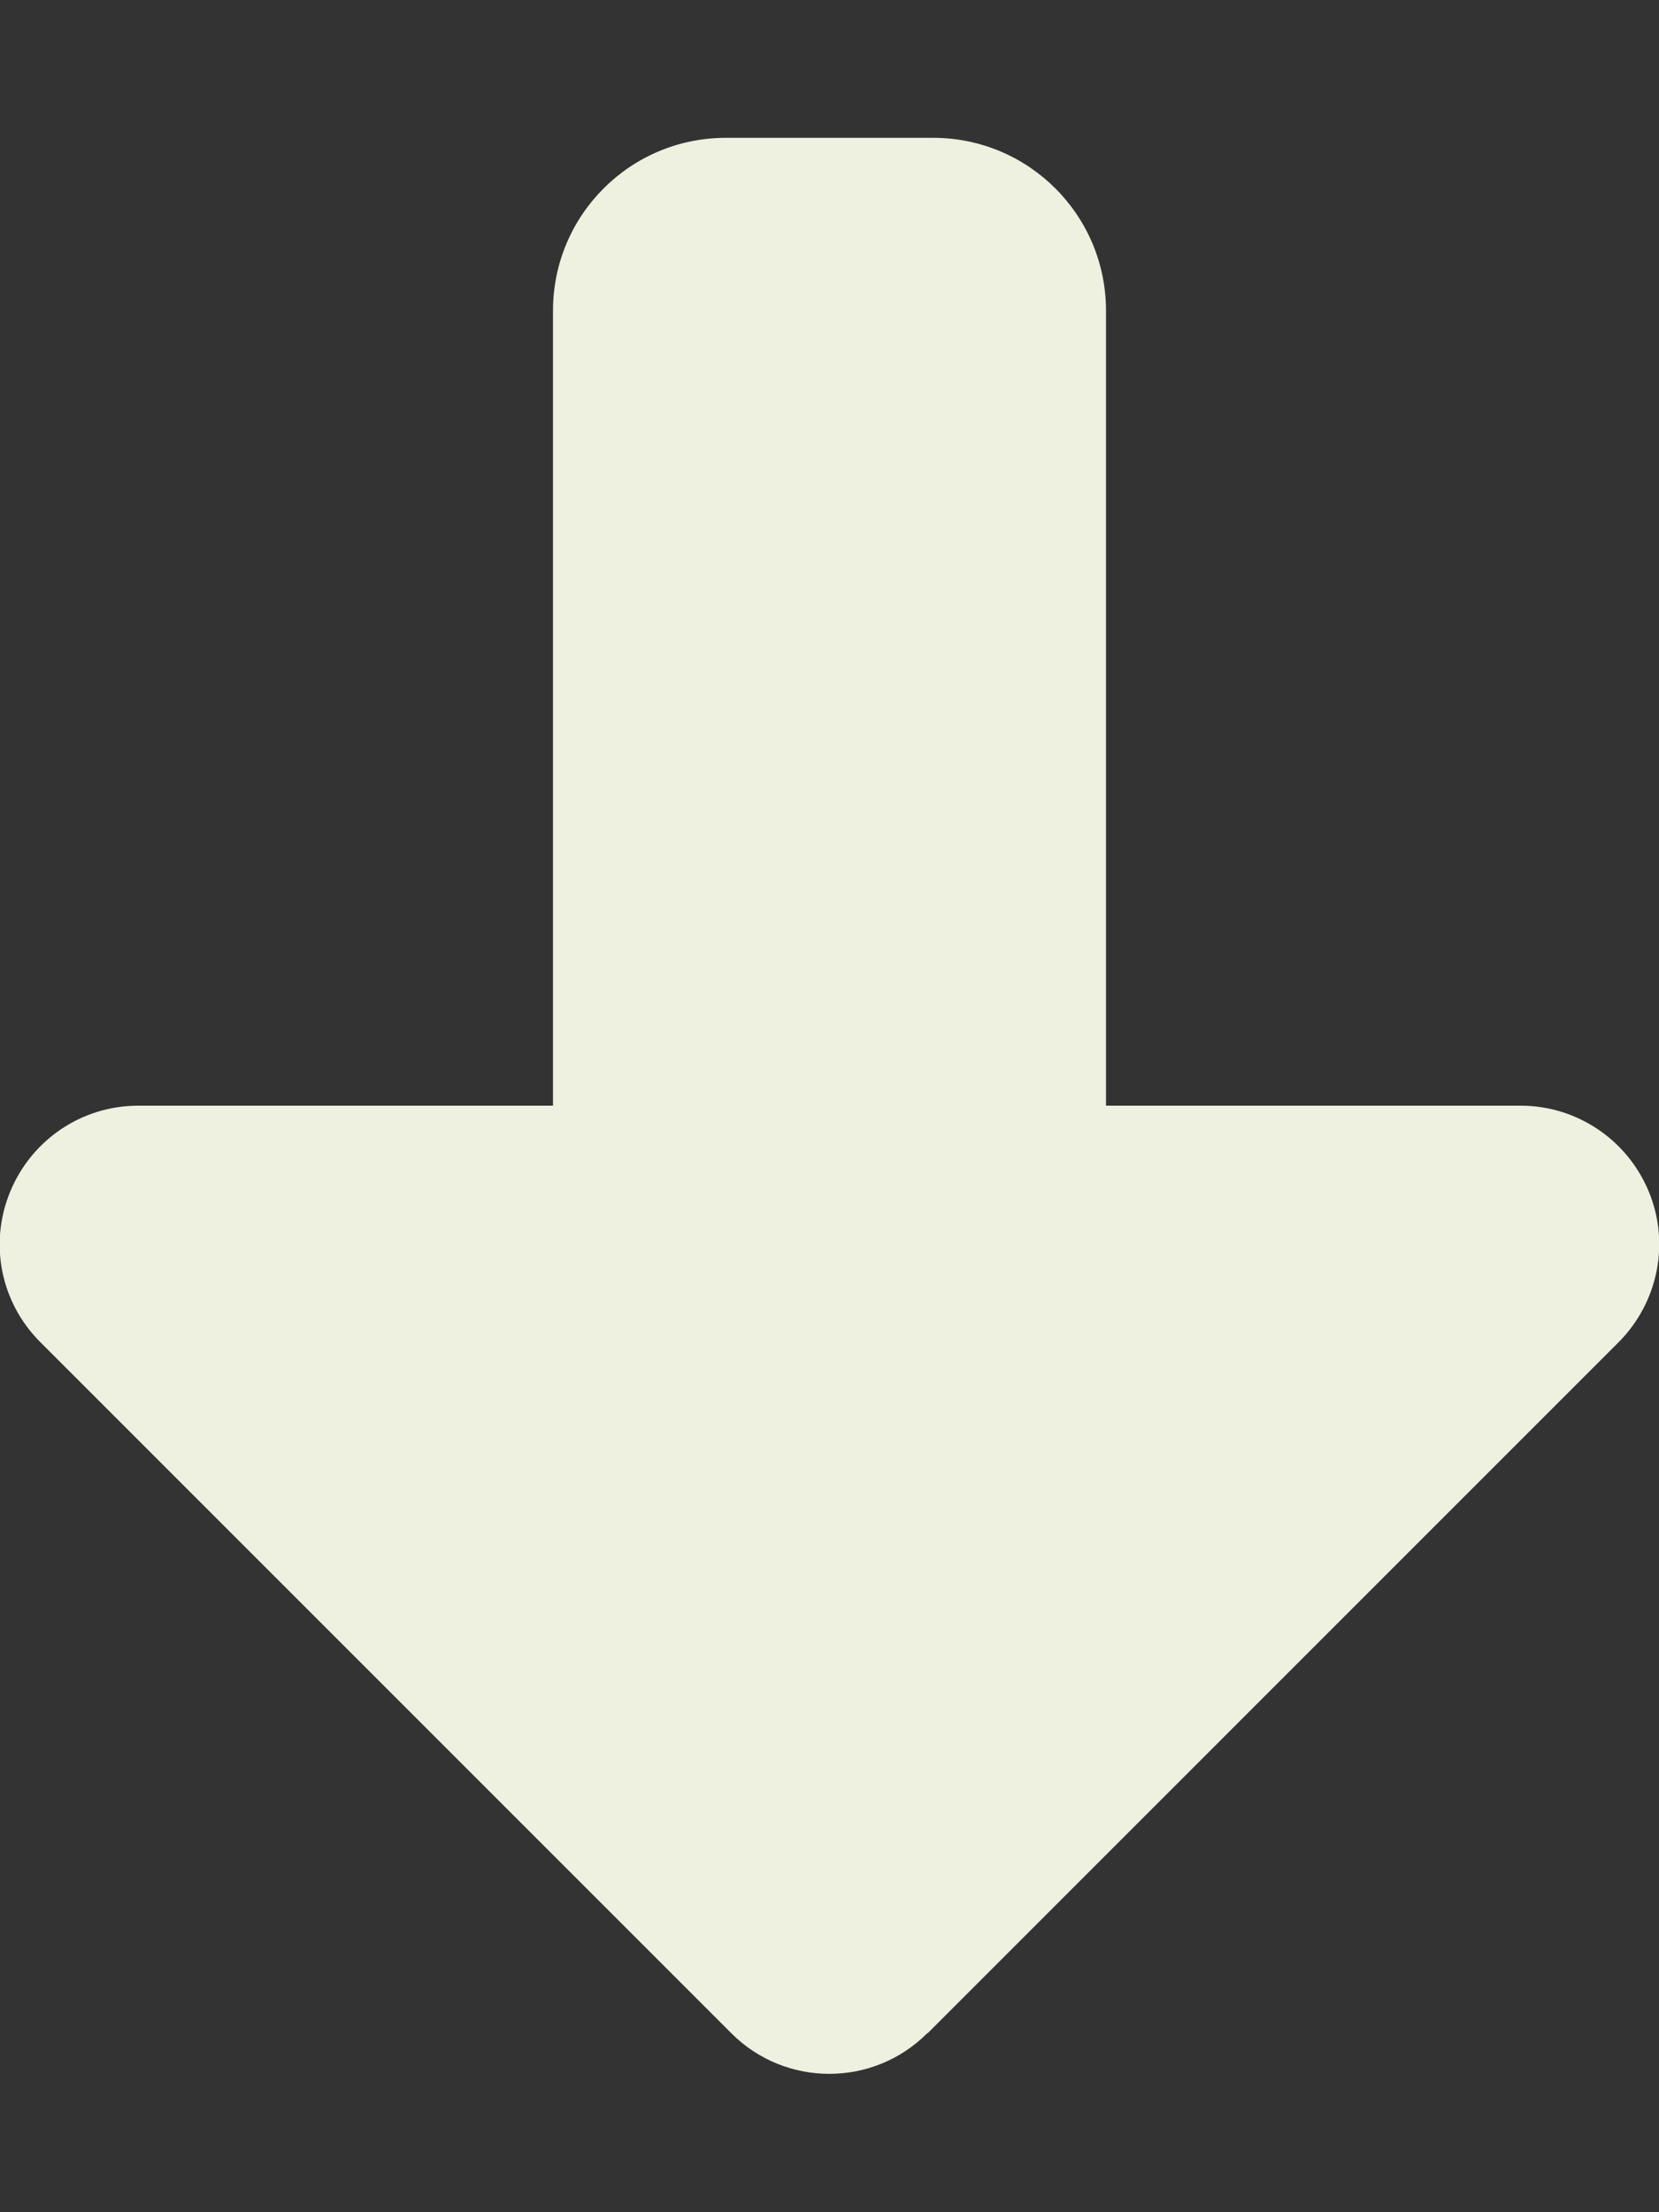 <svg xmlns="http://www.w3.org/2000/svg" viewBox="0 0 384 512">
	<rect x="0" y="0" width="384" height="512" fill="#333333" stroke="none"/>
	<path d="M214.6 470.6c-12.5 12.5-32.8 12.5-45.3 0l-160-160c-9.2-9.2-11.9-22.9-6.9-34.9s16.6-19.8 29.6-19.8l96 0 0-184c0-22.1 17.9-40 40-40l48 0c22.1 0 40 17.9 40 40l0 184 96 0c12.9 0 24.6 7.8 29.6 19.8s2.2 25.7-6.9 34.9l-160 160z" fill="#eef0e0"/>
</svg>
